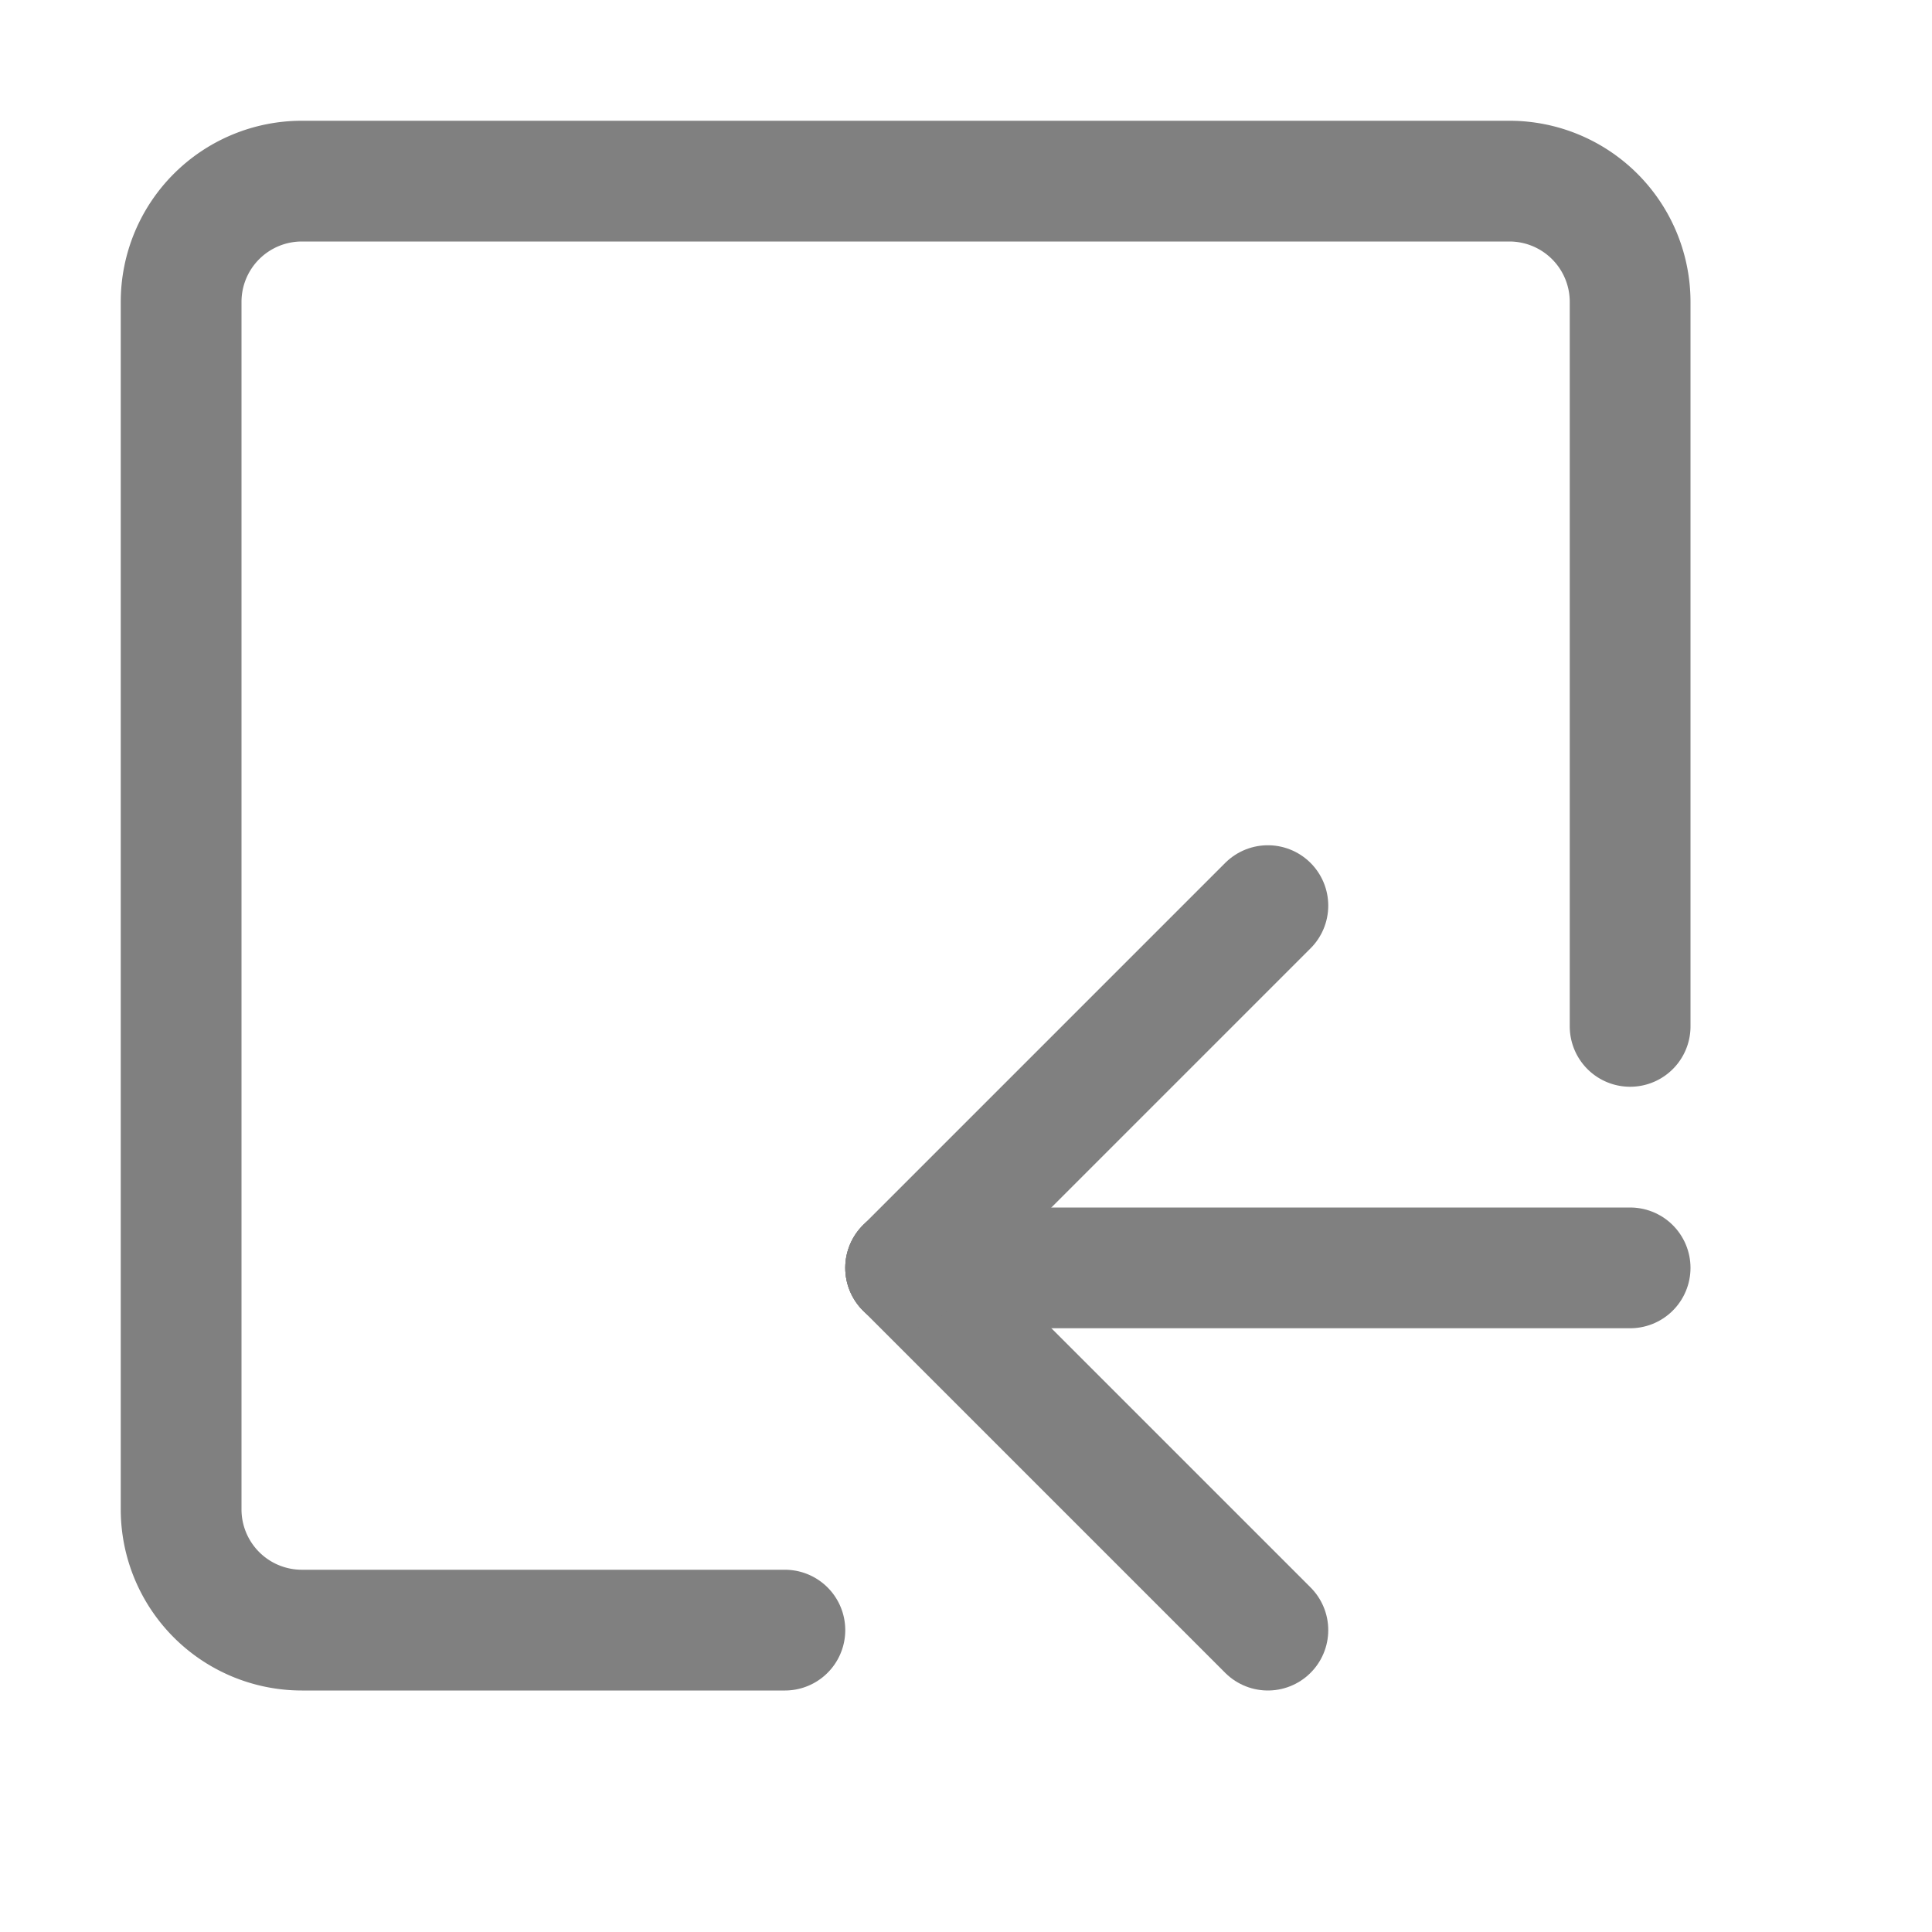 <svg xmlns="http://www.w3.org/2000/svg" viewBox="0 0 16 16"><line x1="13.5" y1="10.5" x2="7.5" y2="10.5" style="fill:none;stroke:gray;stroke-linecap:round;stroke-linejoin:round"/><line x1="10.5" y1="13.5" x2="7.5" y2="10.5" style="fill:none;stroke:gray;stroke-linecap:round;stroke-linejoin:round"/><line x1="10.5" y1="7.5" x2="7.5" y2="10.5" style="fill:none;stroke:gray;stroke-linecap:round;stroke-linejoin:round"/><path d="M6.5,13.5h-4a1,1,0,0,1-1-1V2.5a1,1,0,0,1,1-1h10a1,1,0,0,1,1,1v6" style="fill:none;stroke:gray;stroke-linecap:round;stroke-linejoin:round"/></svg>